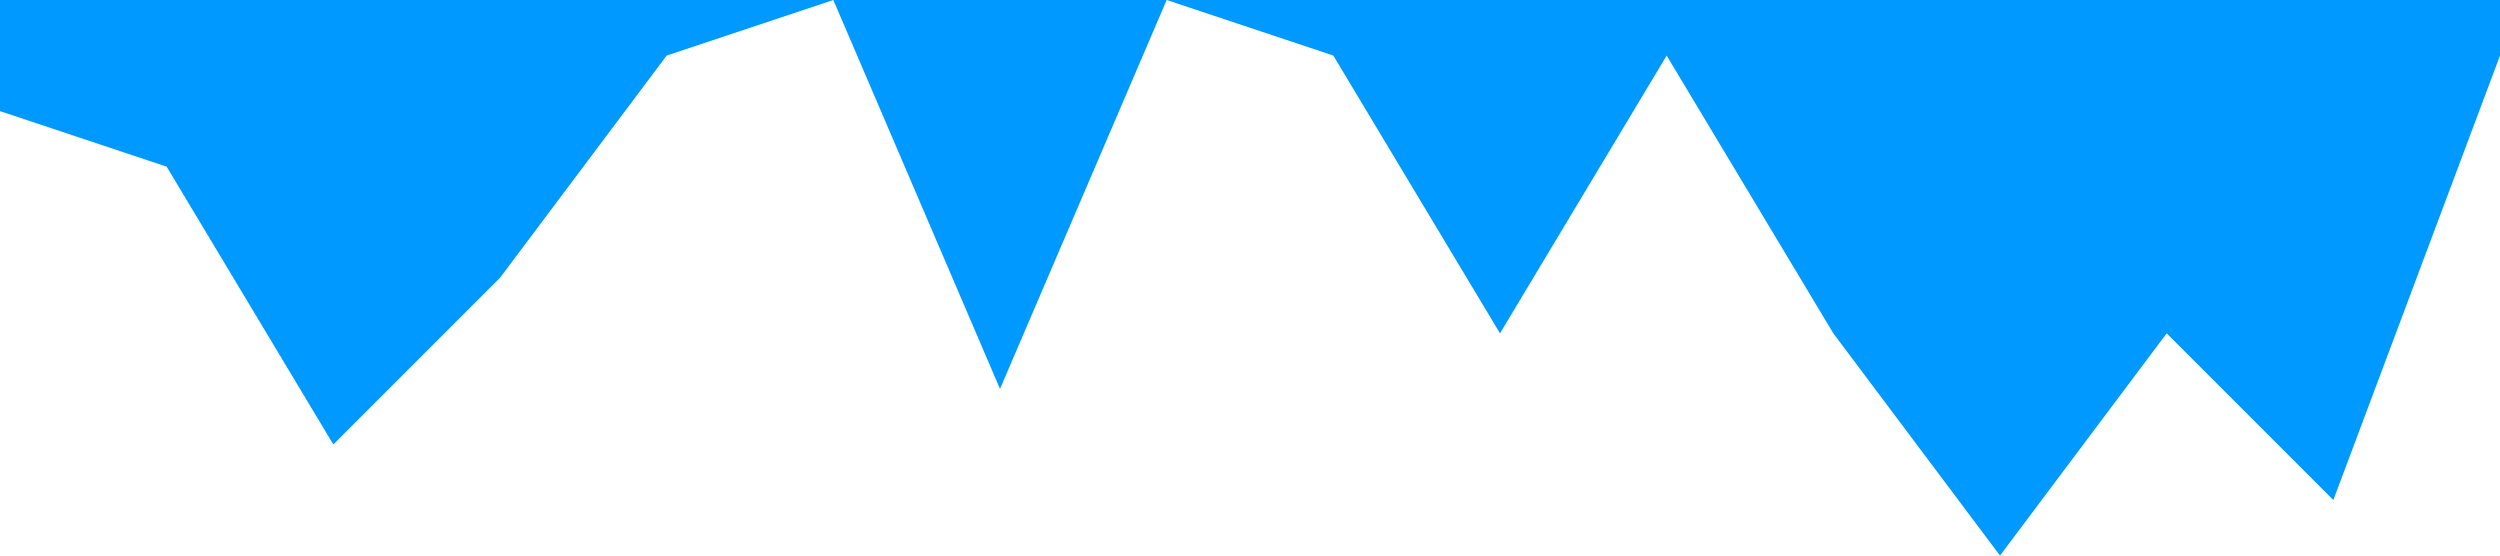 <?xml version="1.0" standalone="no"?><svg xmlns="http://www.w3.org/2000/svg" viewBox="0 0 1440 320"><path fill="#0099ff" fill-opacity="1" d="M0,64L96,96L192,256L288,160L384,32L480,0L576,224L672,0L768,32L864,192L960,32L1056,192L1152,320L1248,192L1344,288L1440,32L1440,0L1344,0L1248,0L1152,0L1056,0L960,0L864,0L768,0L672,0L576,0L480,0L384,0L288,0L192,0L96,0L0,0Z"></path></svg>